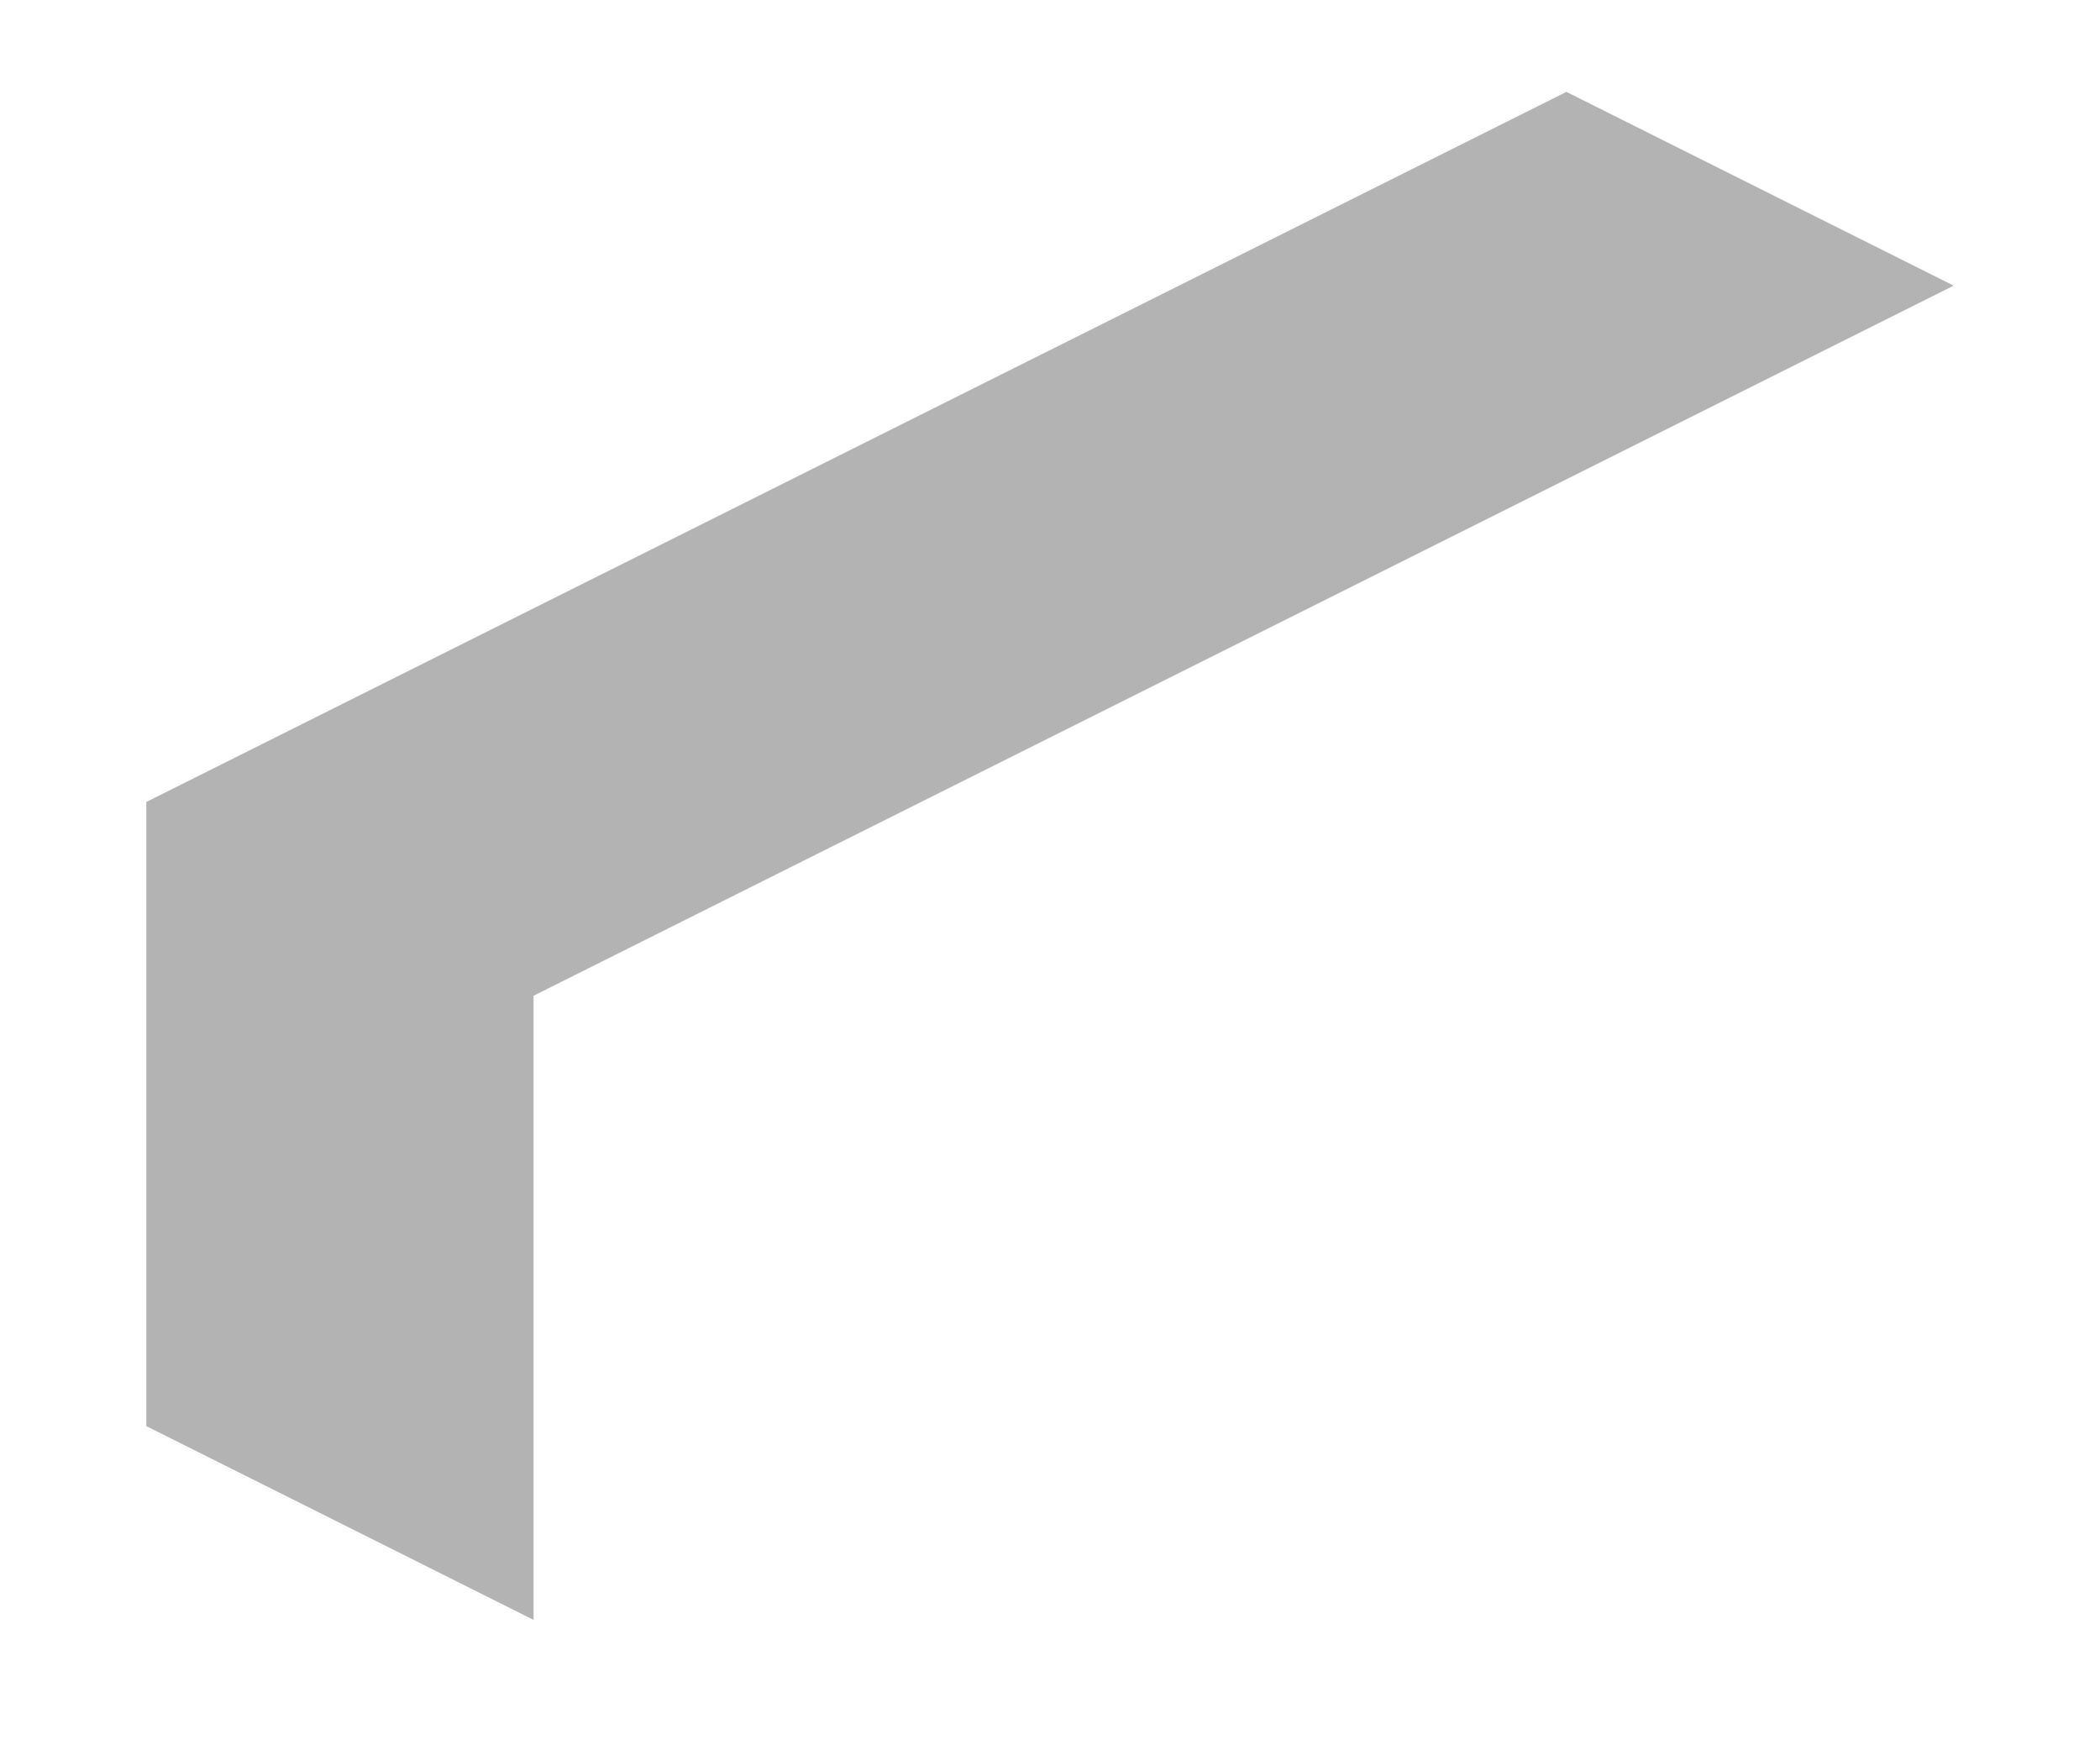 <?xml version="1.0" encoding="UTF-8" standalone="no"?><svg width='12' height='10' viewBox='0 0 12 10' fill='none' xmlns='http://www.w3.org/2000/svg'>
<path opacity='0.3' d='M8.951 0.525L11.164 1.632L3.049 5.689V9.255L0.836 8.148V4.582L8.951 0.525Z' fill='black'/>
</svg>
